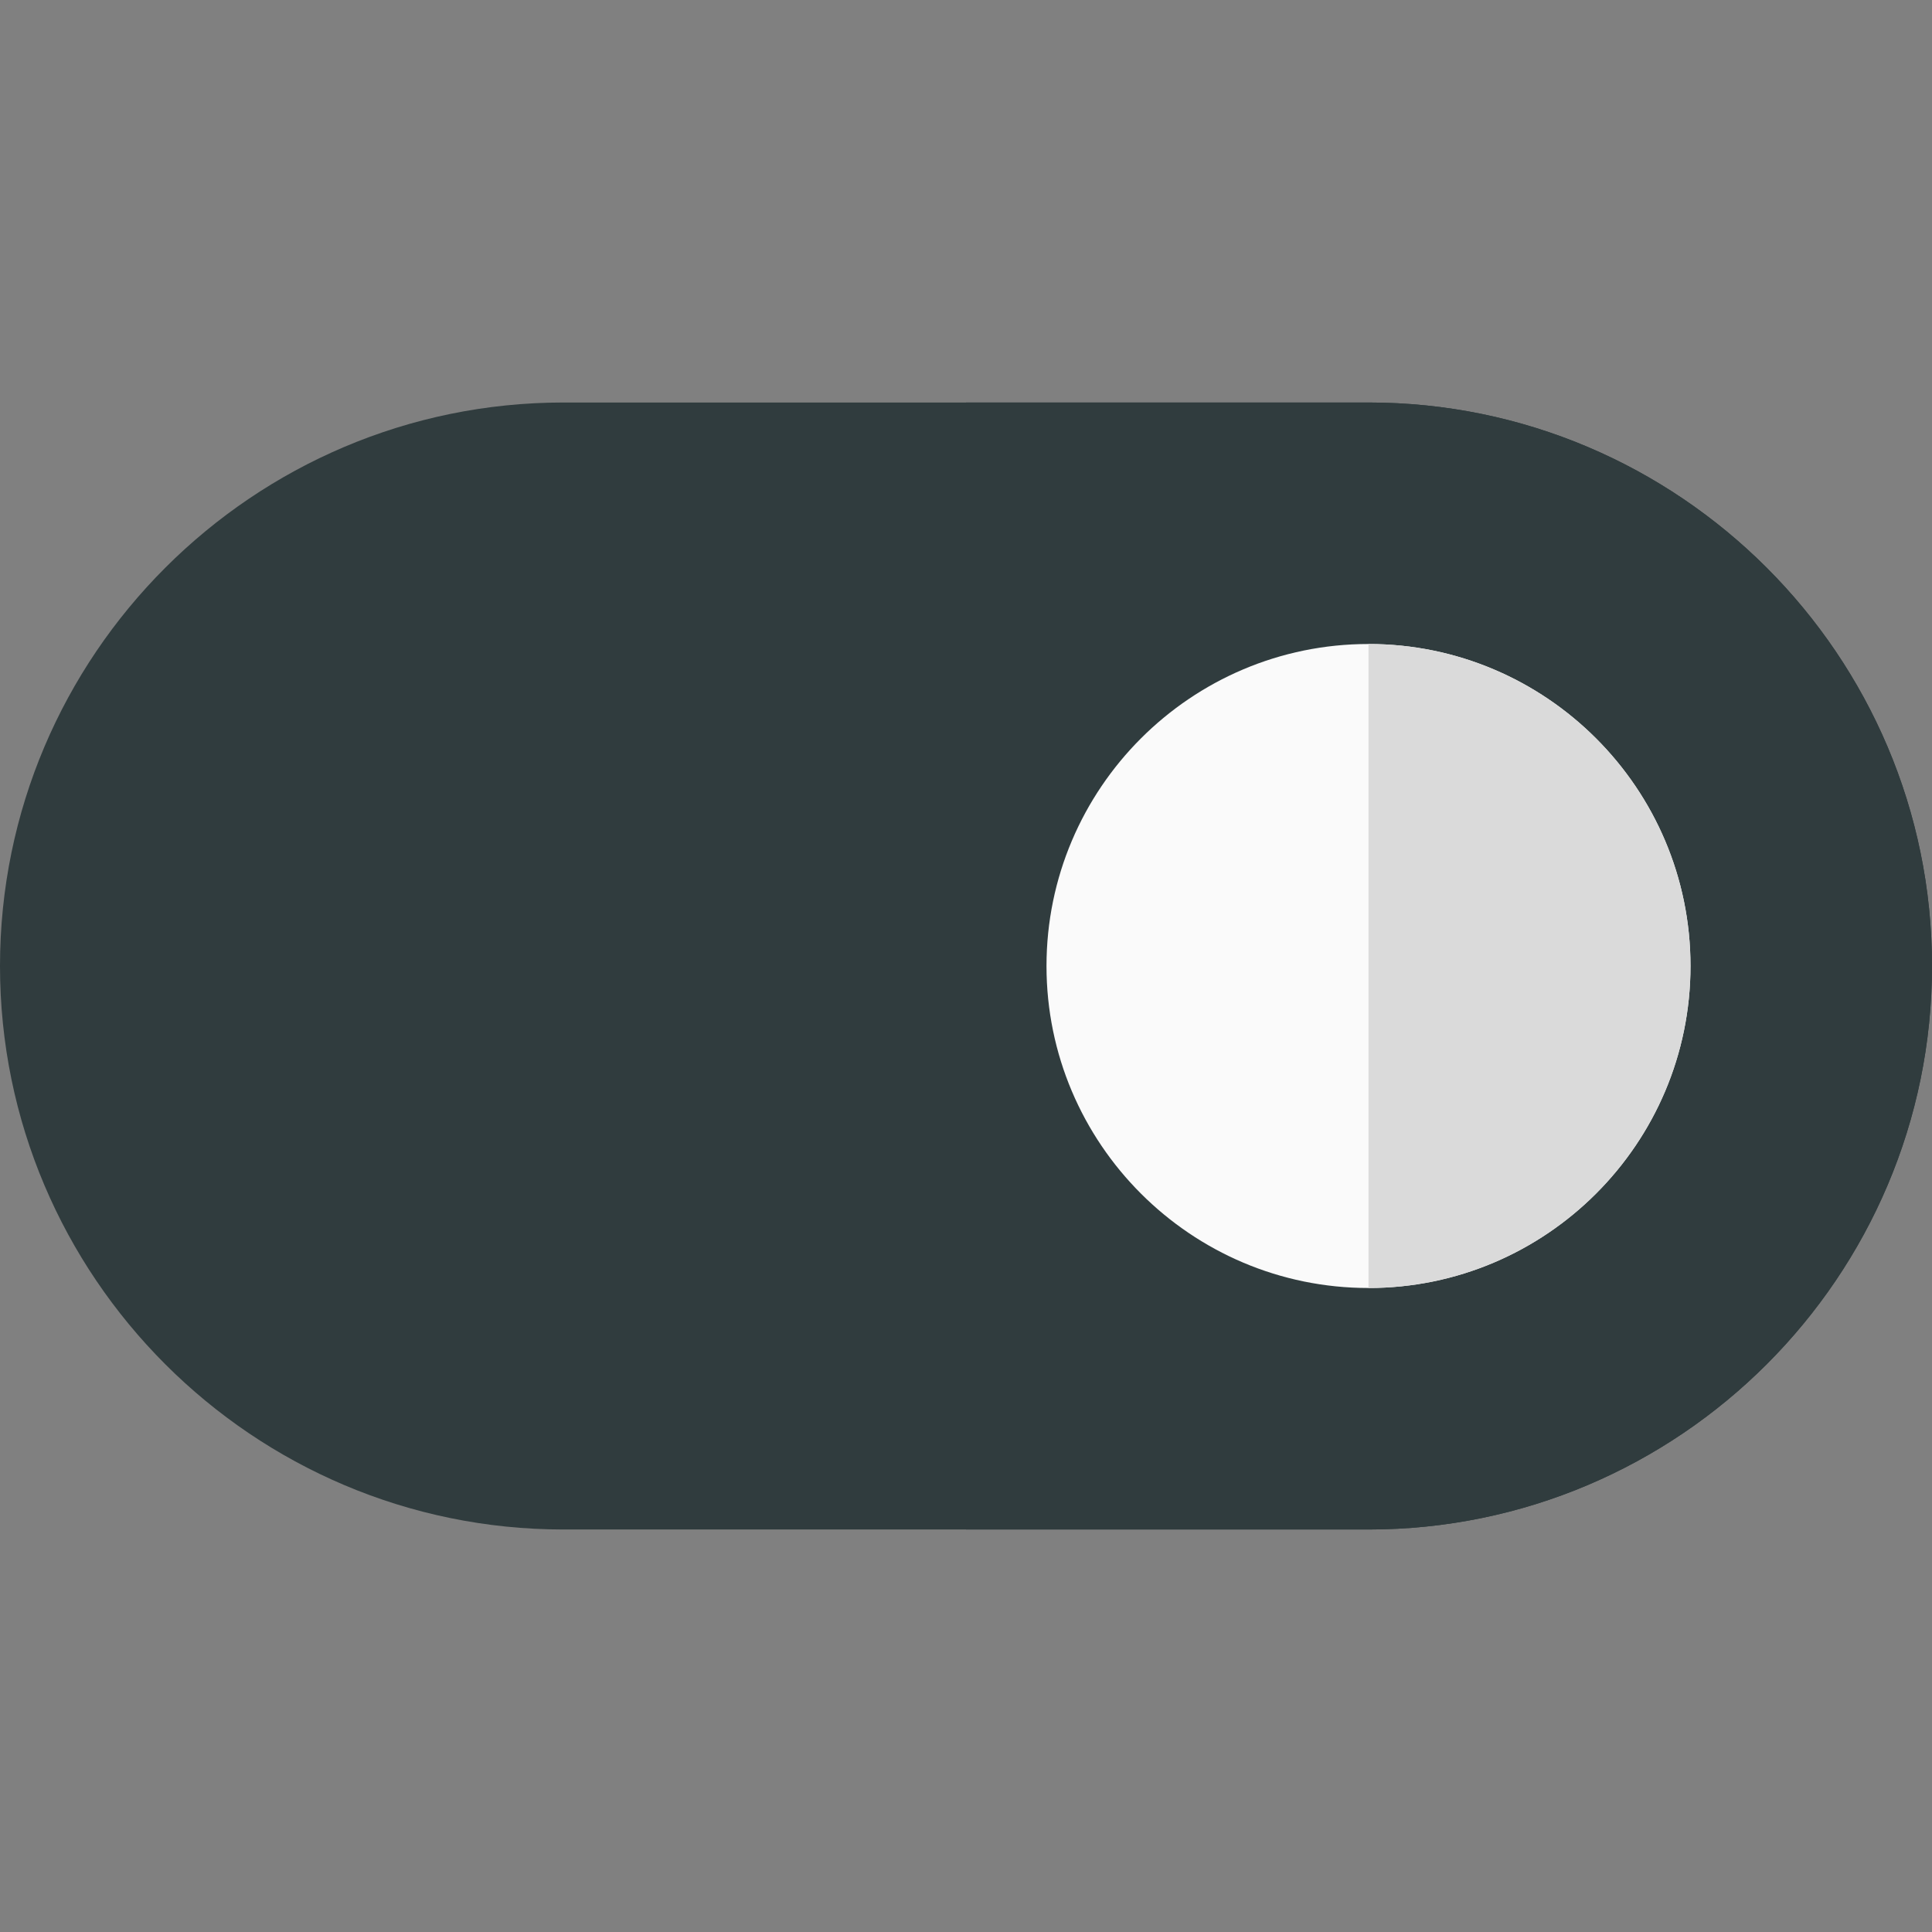 <svg width="512" height="512" viewBox="0 0 512 512" fill="none" xmlns="http://www.w3.org/2000/svg">
<rect x="0" y="0" width="512" height="512" fill="#808080" stroke="none"/>
<g clip-path="url(#clip0)">
<path d="M149.333 106.667H362.667C444.992 106.667 512 173.675 512 256C512 338.325 444.992 405.333 362.667 405.333H149.333C67.008 405.333 -1.52588e-05 338.325 -1.52588e-05 256C-1.52588e-05 173.675 67.008 106.667 149.333 106.667Z" fill="#303C3E"/>
<path d="M256 106.667H362.667C444.992 106.667 512 173.675 512 256C512 338.325 444.992 405.333 362.667 405.333H256V106.667Z" fill="#303C3E"/>
<path d="M362.667 341.333C409.728 341.333 448 303.04 448 256C448 208.96 409.728 170.667 362.667 170.667C315.605 170.667 277.333 208.96 277.333 256C277.333 303.04 315.605 341.333 362.667 341.333Z" fill="#FAFAFA"/>
<path d="M362.667 170.667C409.728 170.667 448 208.96 448 256C448 303.04 409.728 341.333 362.667 341.333V170.667Z" fill="#DADADA"/>
</g>
<defs>
<clipPath id="clip0">
<rect width="512" height="512" fill="white" transform="matrix(-1 0 0 1 512 0)"/>
</clipPath>
</defs>
</svg>
